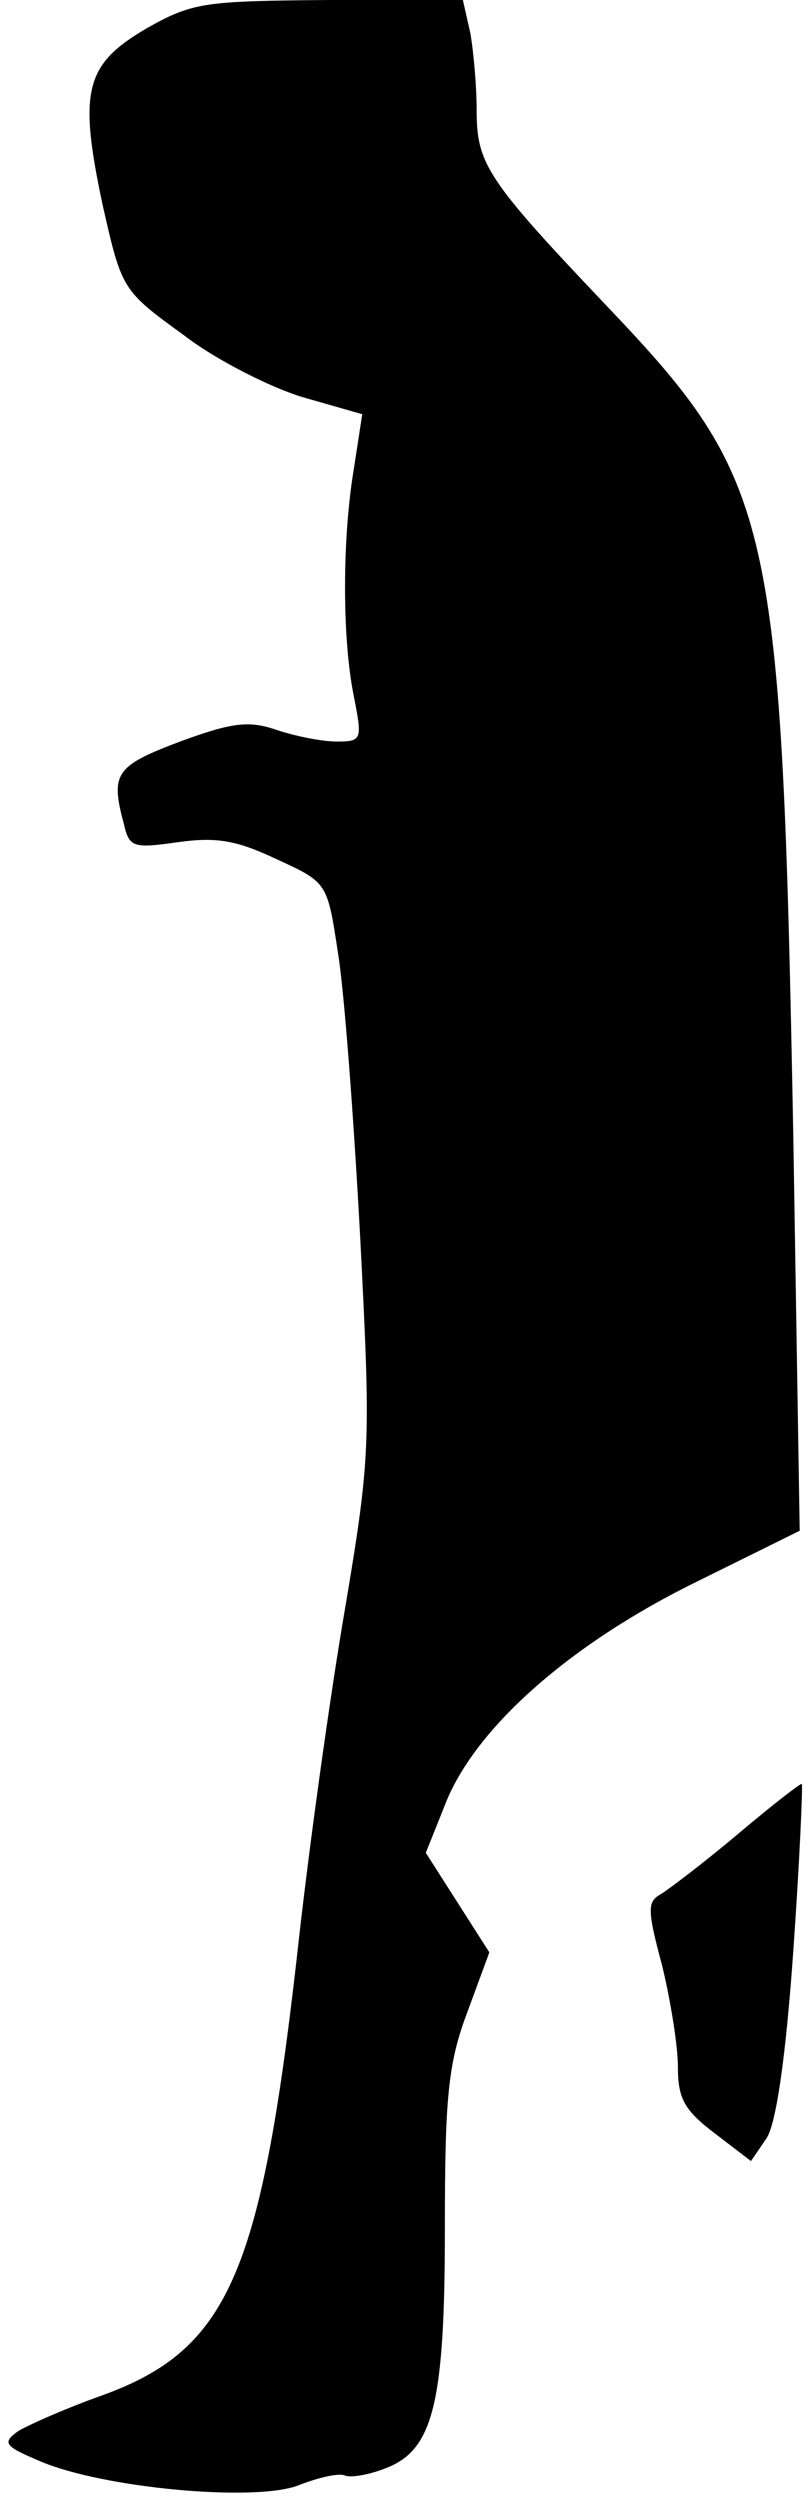 <?xml version="1.0" standalone="no"?>
<!DOCTYPE svg PUBLIC "-//W3C//DTD SVG 20010904//EN"
 "http://www.w3.org/TR/2001/REC-SVG-20010904/DTD/svg10.dtd">
<svg version="1.0" xmlns="http://www.w3.org/2000/svg"
 width="76pt" height="236pt" viewBox="0 0 76 236"
 preserveAspectRatio="xMidYMid meet">
<g transform="translate(0,236) scale(0.1,-0.1)"
fill="#000000" stroke="none">
<path fill="#000000" stroke="none" d="M138 2333 c-58 -34 -64 -59 -41 -167
18 -79 18 -80 76 -122 31 -24 83 -50 113 -59 l56 -16 -8 -52 c-11 -66 -11
-160 0 -214 8 -41 8 -43 -16 -43 -14 0 -39 5 -57 11 -26 9 -42 7 -91 -11 -61
-23 -66 -30 -53 -78 5 -22 9 -23 51 -17 36 5 55 2 93 -16 48 -22 48 -22 58
-88 6 -36 15 -157 21 -268 10 -195 10 -207 -14 -350 -14 -81 -35 -231 -46
-333 -34 -297 -65 -368 -183 -411 -34 -12 -70 -28 -80 -34 -15 -11 -13 -14 20
-28 60 -26 205 -39 245 -23 18 7 38 12 44 9 6 -2 23 1 38 7 45 17 56 61 56
226 0 124 3 156 21 204 l21 57 -30 47 -30 47 20 50 c30 71 119 149 238 207
l95 47 -6 370 c-11 586 -18 620 -176 786 -113 119 -123 134 -123 185 0 23 -3
56 -6 73 l-7 31 -126 0 c-118 -1 -129 -2 -173 -27z"/>
<path fill="#000000" stroke="none" d="M697 629 c-32 -27 -65 -52 -73 -57 -13
-7 -13 -15 1 -67 8 -33 15 -76 15 -96 0 -30 6 -41 35 -63 l34 -26 15 22 c9 15
18 77 25 177 6 85 9 156 8 157 -1 1 -28 -20 -60 -47z"/>
</g>
</svg>
